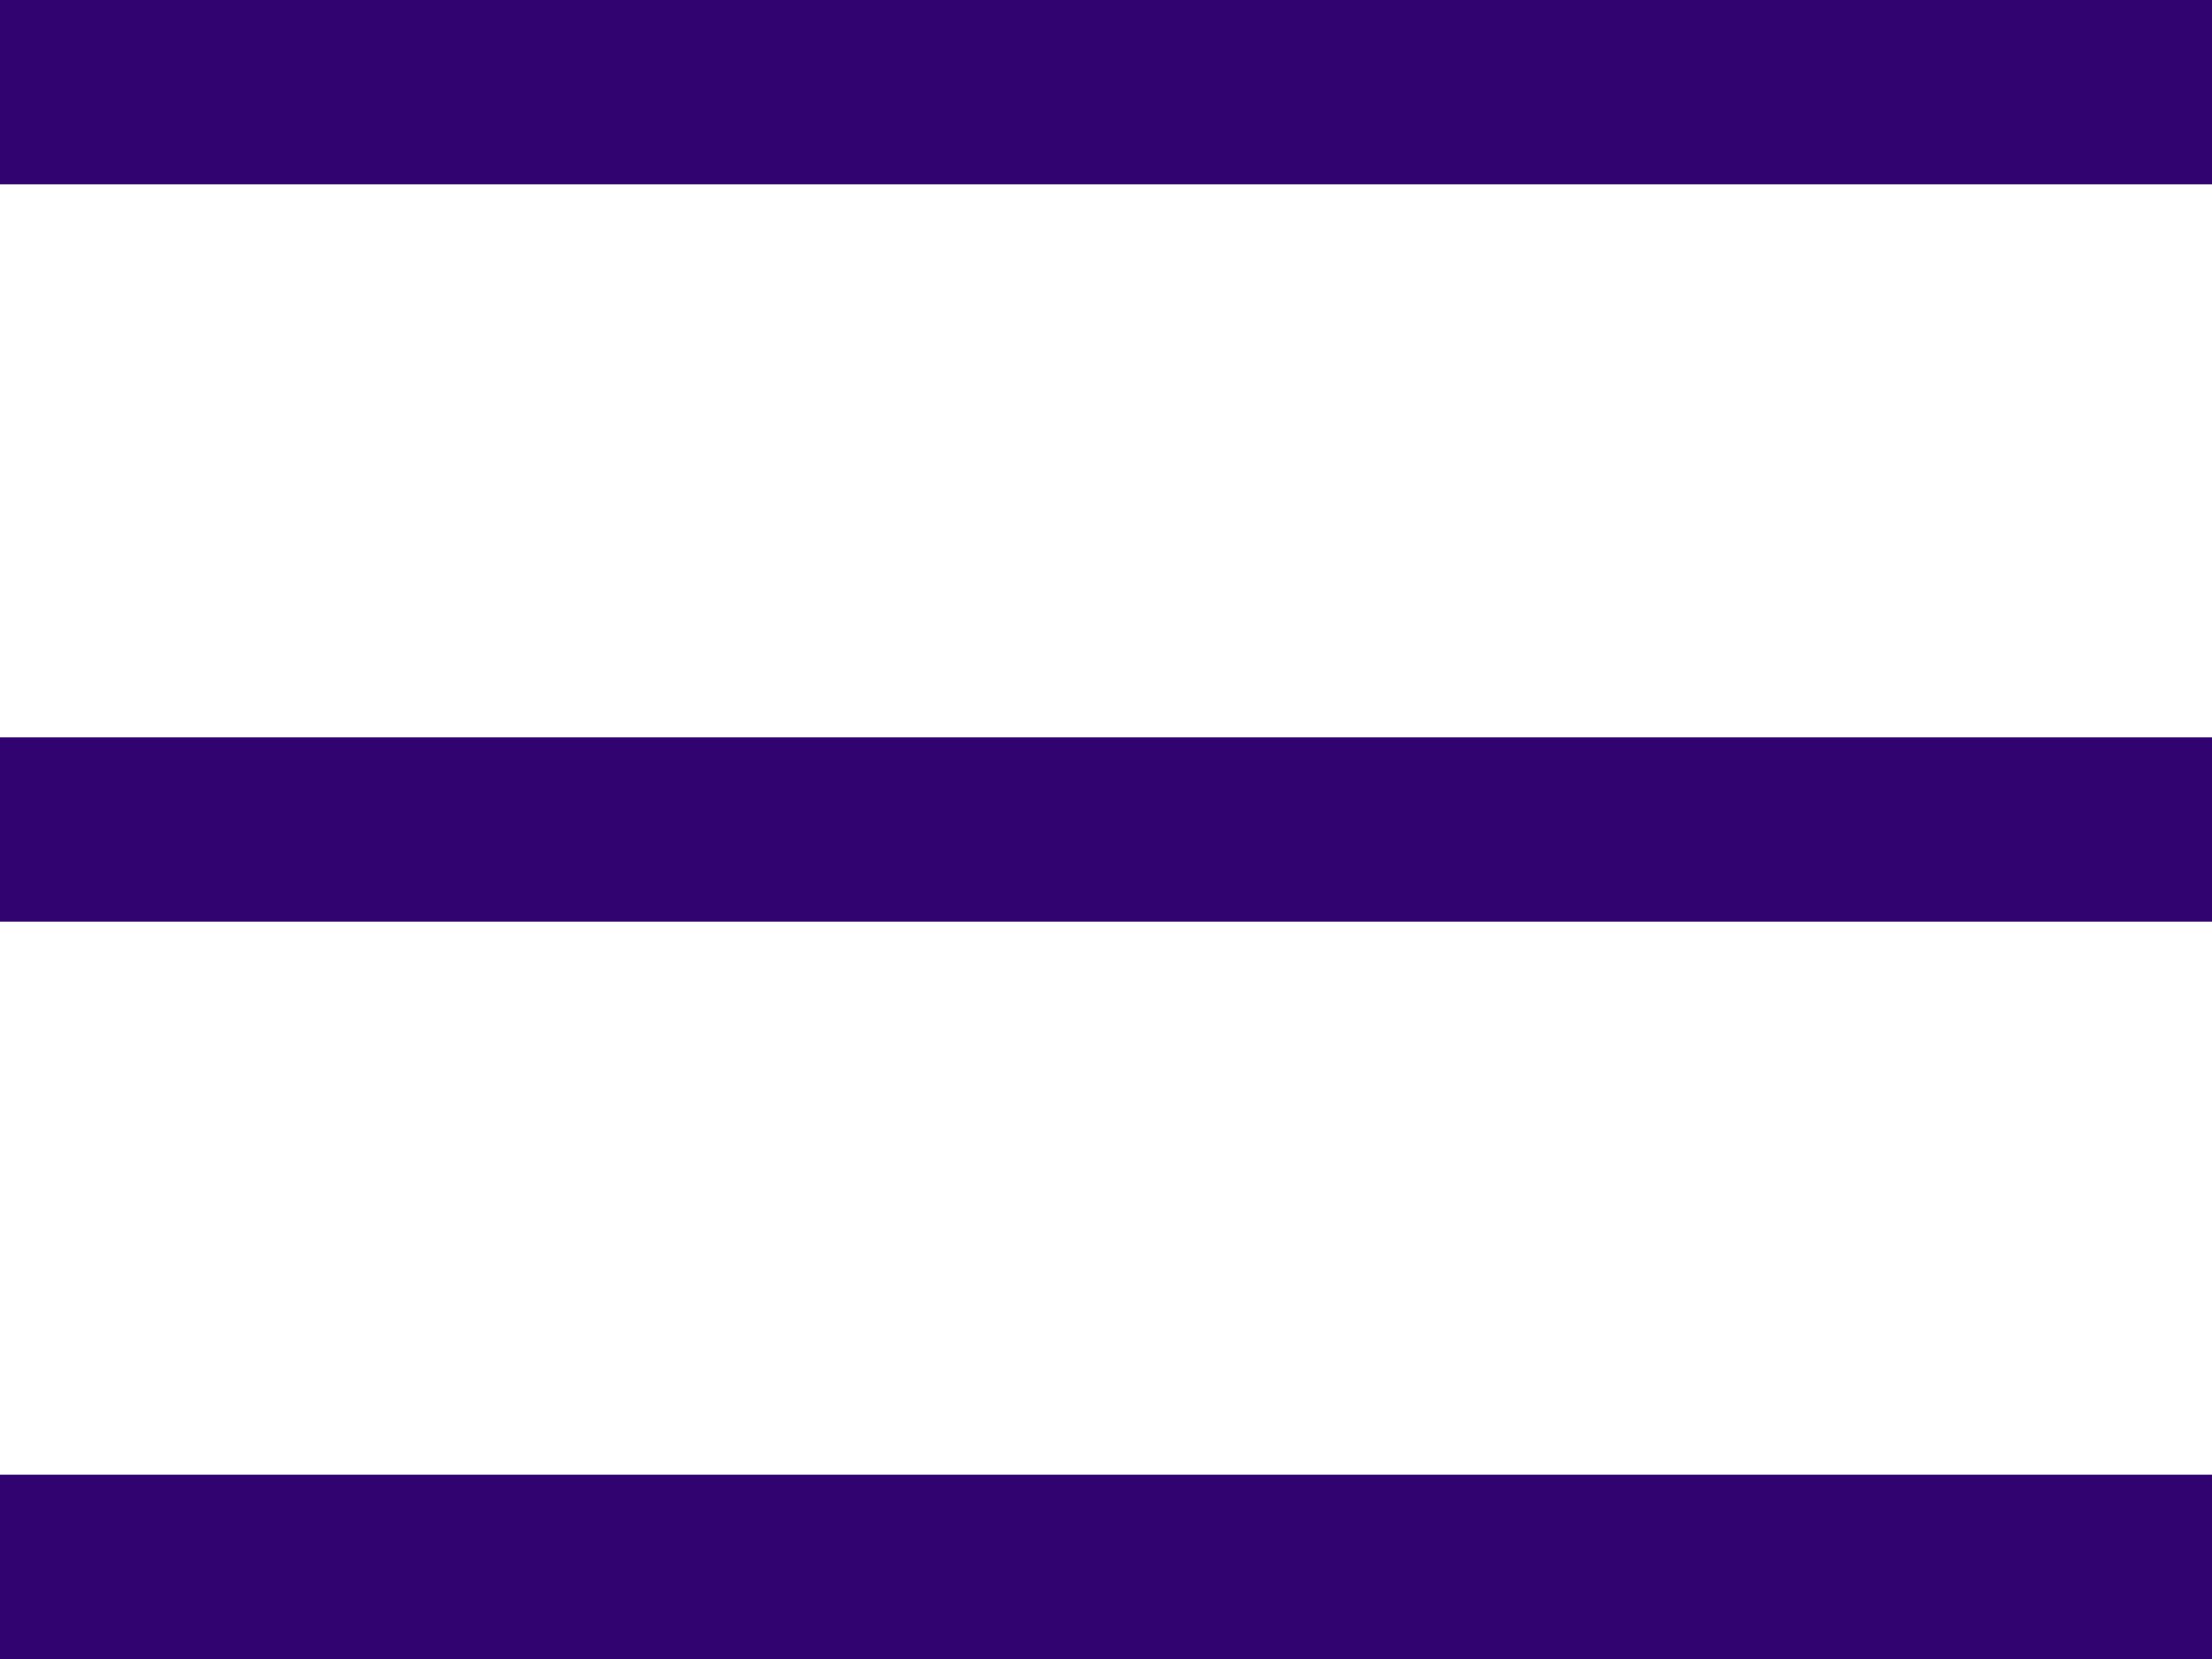 <svg width="24" height="18" viewBox="0 0 24 18" fill="none" xmlns="http://www.w3.org/2000/svg">
<rect width="24" height="2" fill="#300370"/>
<rect y="8" width="24" height="2" fill="#300370"/>
<rect y="16" width="24" height="2" fill="#300370"/>
</svg>
